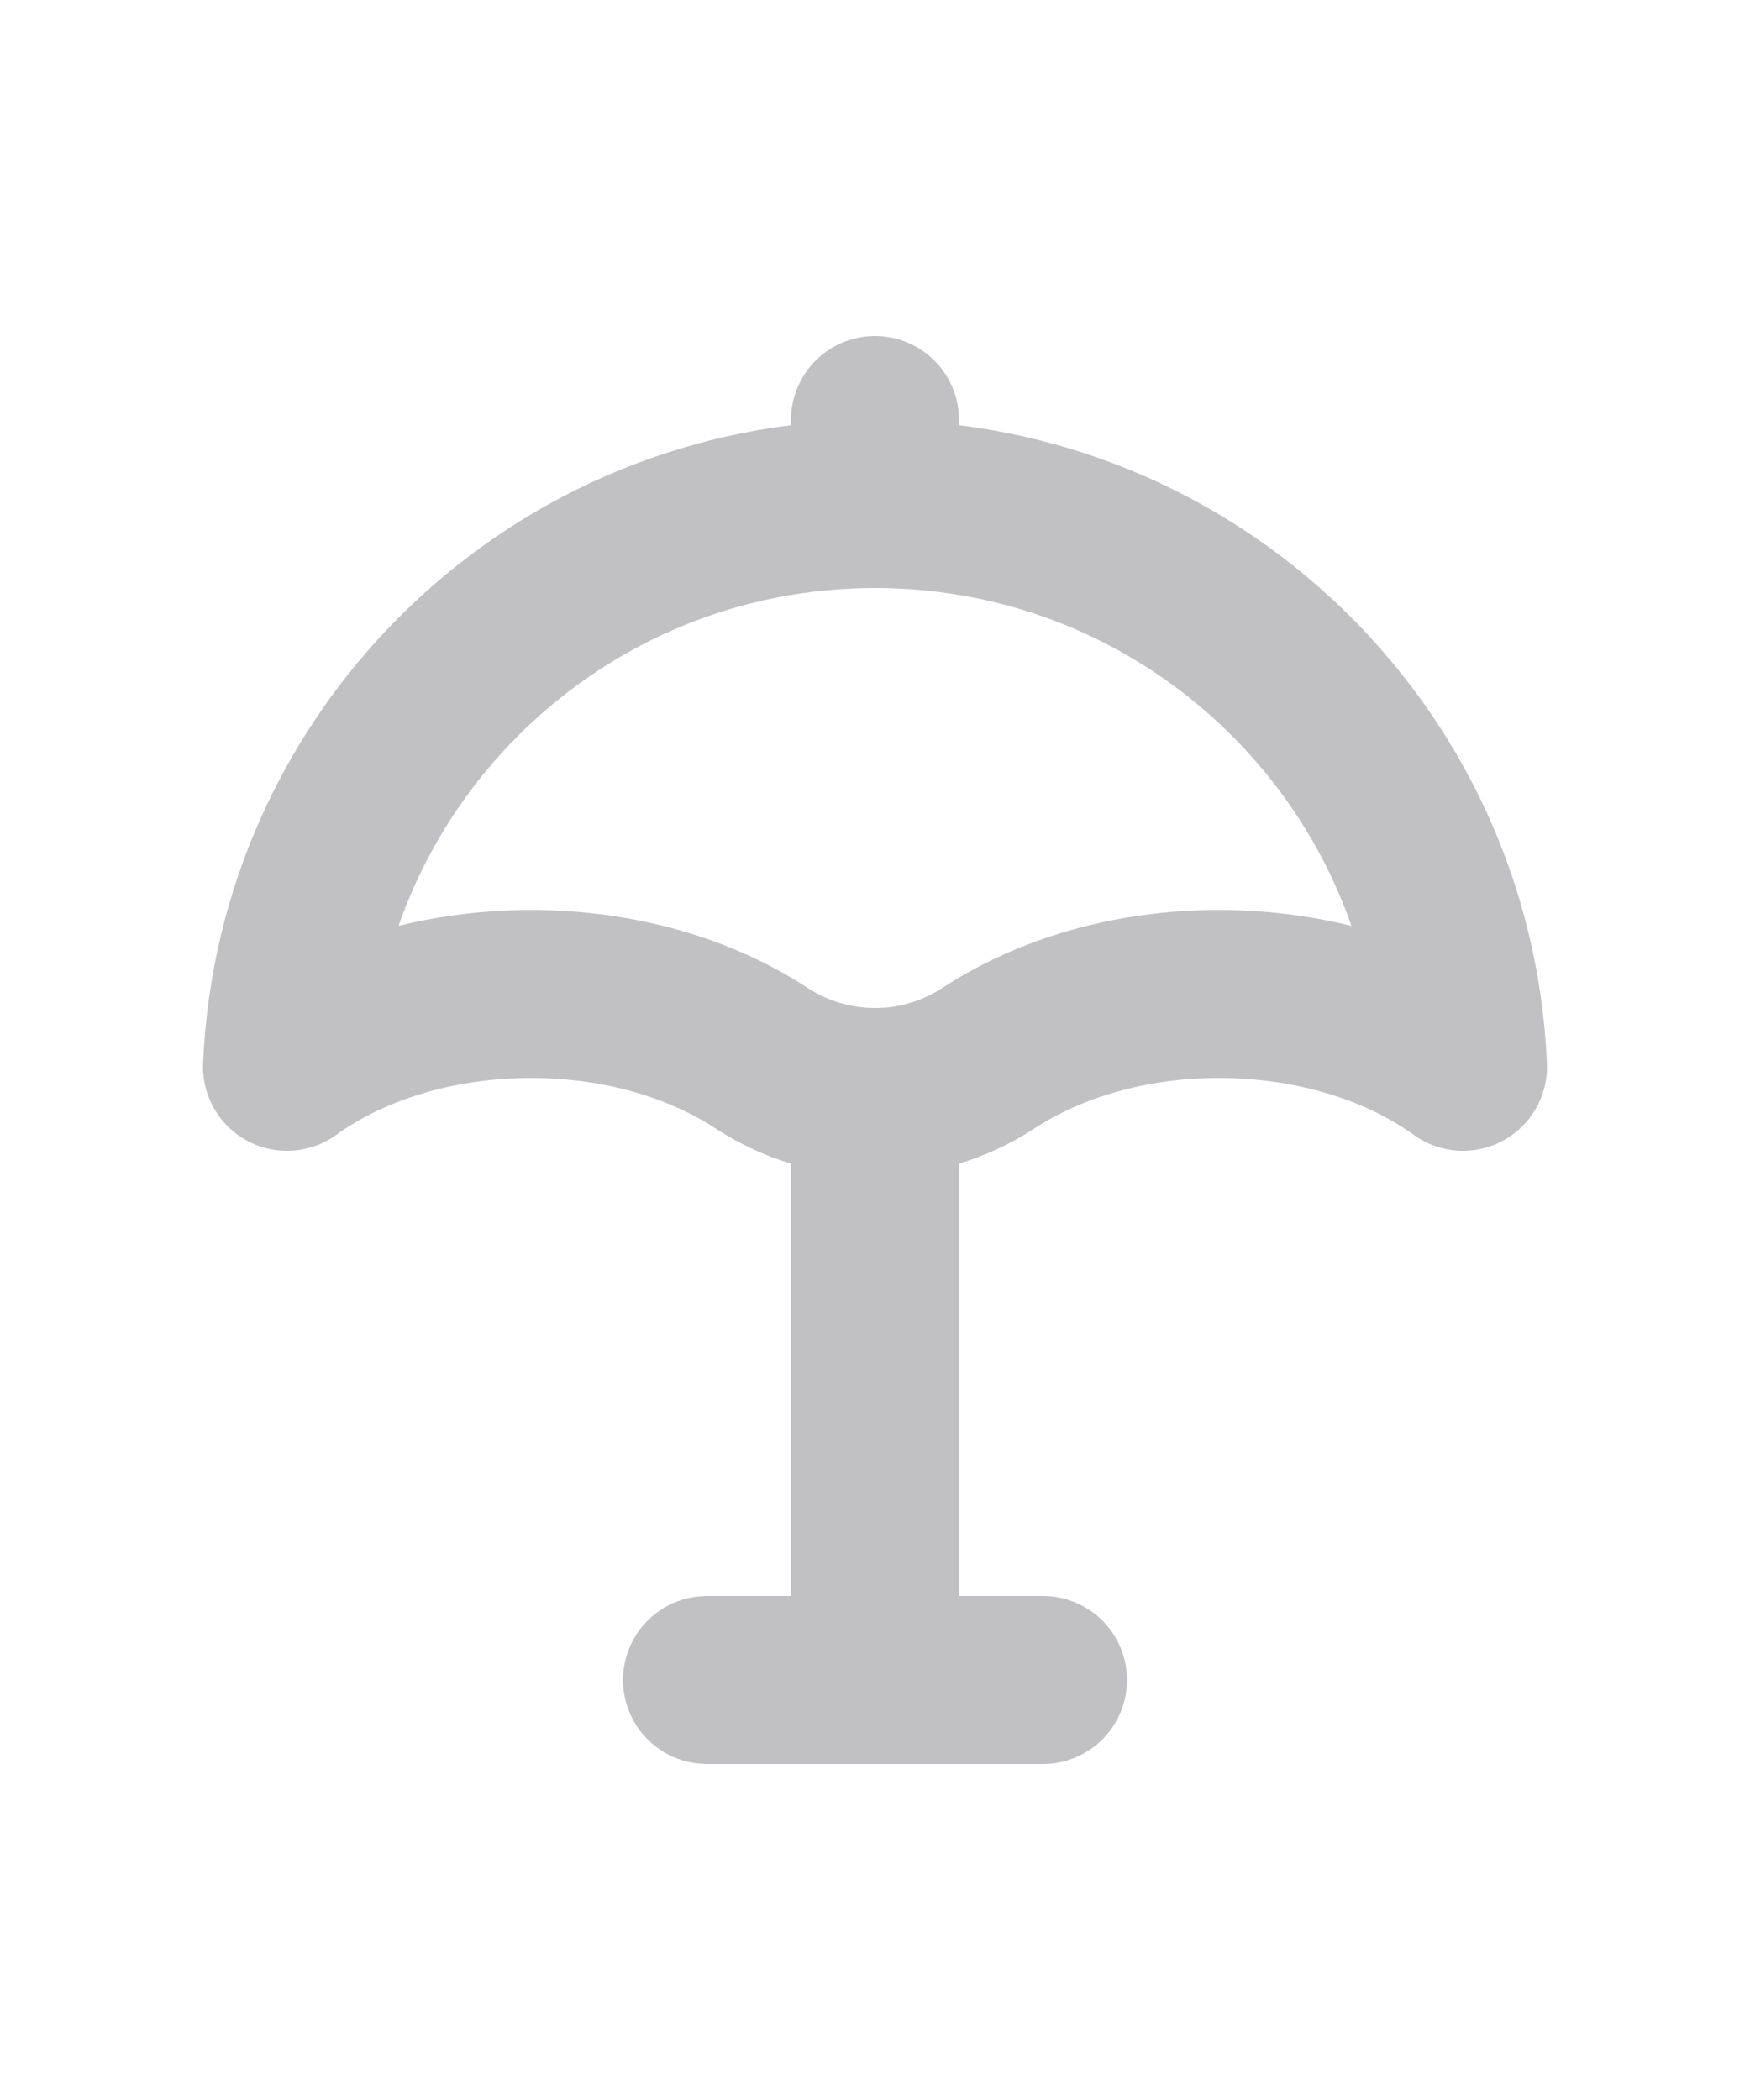 <svg width="500" height="600" viewBox="9.5 23 5 25" version="1.1" xmlns="http://www.w3.org/2000/svg">
    <g id="Rent" stroke="none" stroke-width="1" fill="none" fill-rule="evenodd">
        <g id="Page-1" opacity="0.3" transform="translate(0, 24)">
            <polygon id="Fill-1" points="0 24 24 24 24 0 0 0"></polygon>
            <path d="M12,12 L12,19" id="Stroke-2" stroke="#2E2D36" stroke-width="2" stroke-linecap="round" stroke-linejoin="round"></path>
            <path d="M14,19 L10,19" id="Stroke-3" stroke="#2E2D36" stroke-width="2" stroke-linecap="round" stroke-linejoin="round"></path>
            <g id="Group-8" transform="translate(5, 4)" stroke="#2E2D36" stroke-linecap="round" stroke-linejoin="round" stroke-width="2">
                <path d="M7,1 L7,0" id="Stroke-4"></path>
                <path d="M2.908,6.833 C3.967,6.833 4.926,7.124 5.649,7.597 C6.052,7.86 6.519,8 7,8 L7.001,8 C7.482,8 7.949,7.86 8.351,7.597 C9.075,7.124 10.033,6.833 11.092,6.833 C12.23,6.833 13.258,7.165 14,7.7 C13.841,3.974 10.773,1 7,1 C3.227,1 0.159,3.974 -0,7.7 C0.742,7.165 1.77,6.833 2.908,6.833 L2.908,6.833 Z" id="Stroke-6"></path>
            </g>
        </g>
    </g>
</svg>
